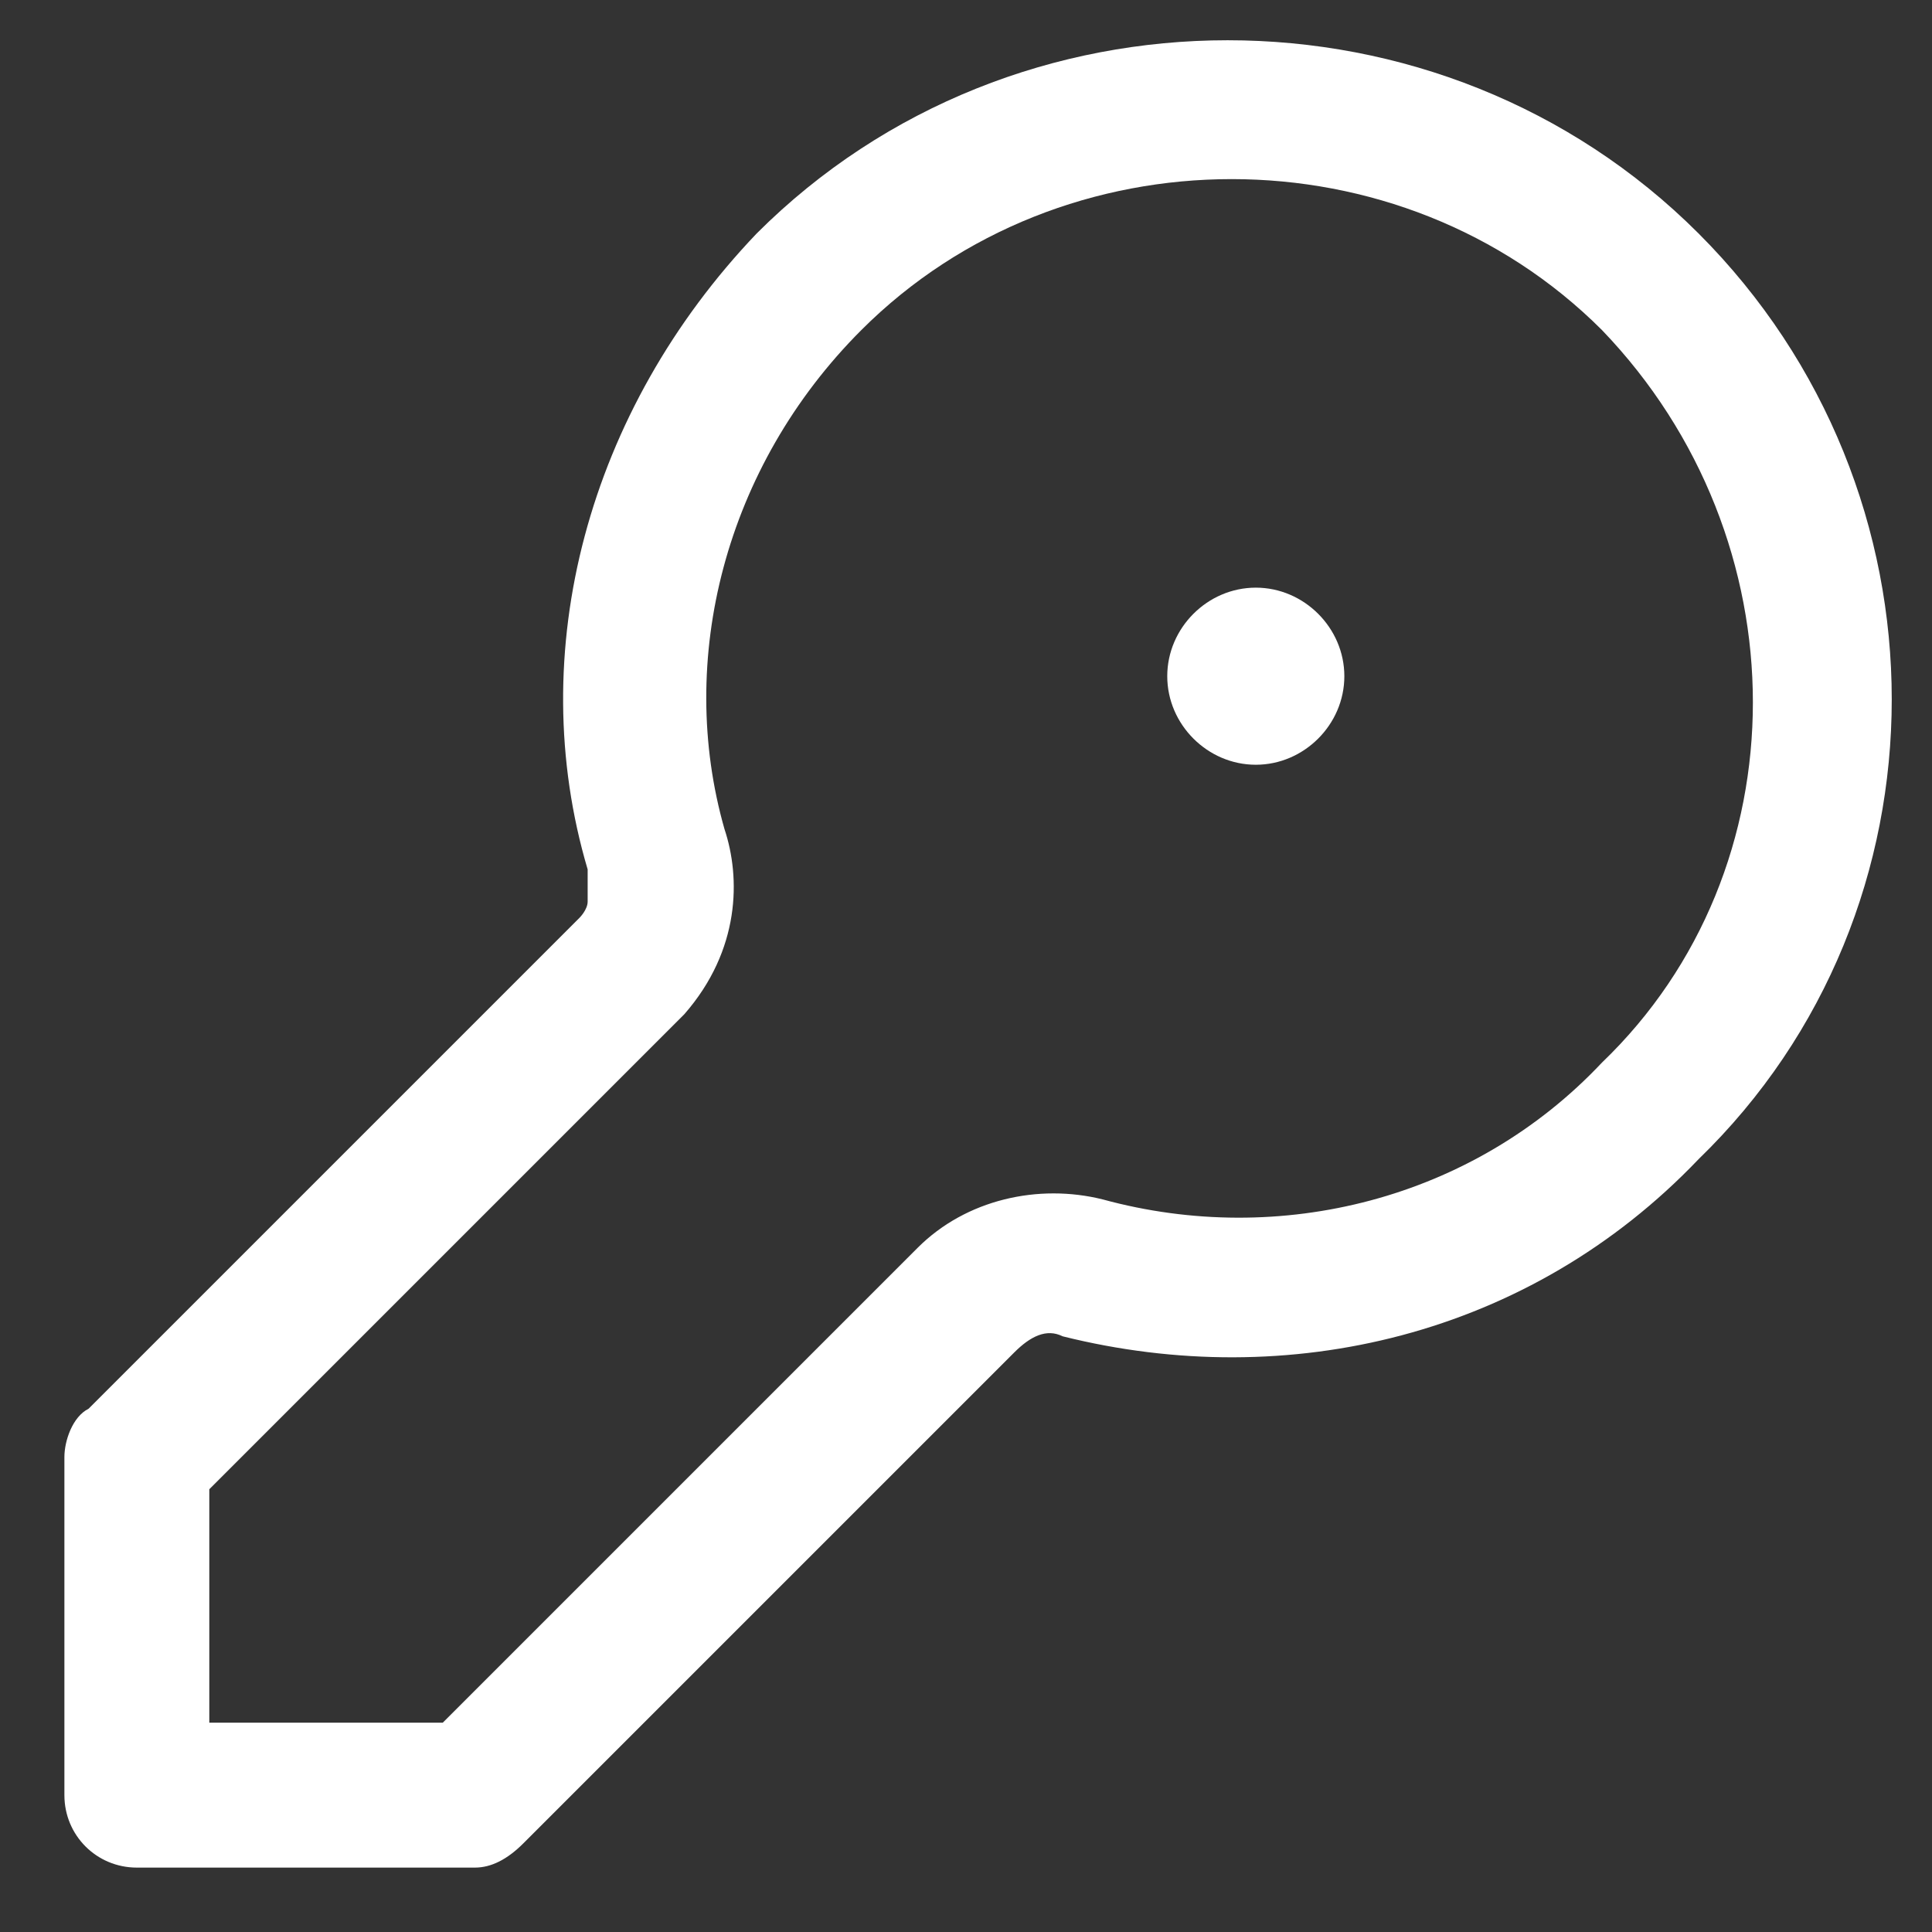 <?xml version="1.0" encoding="utf-8"?>
<!-- Generator: Adobe Illustrator 25.4.1, SVG Export Plug-In . SVG Version: 6.00 Build 0)  -->
<svg version="1.1" id="Layer_1" xmlns="http://www.w3.org/2000/svg" xmlns:xlink="http://www.w3.org/1999/xlink" x="0px" y="0px"
	 viewBox="0 0 24 24" style="enable-background:new 0 0 24 24;" xml:space="preserve">
<rect x="0" y="0" width="24" height="24" fill="#333333" stroke="none"/>
<style type="text/css">
	.st0{fill:#FFFFFF;}
	.st1{fill-rule:evenodd;clip-rule:evenodd;fill:#FFFFFF;}
</style>
<path class="st0" d="M16.7,8.4c0,0.6-0.5,1.1-1.1,1.1c-0.6,0-1.1-0.5-1.1-1.1s0.5-1.1,1.1-1.1C16.2,7.3,16.7,7.8,16.7,8.4z"/>
<path class="st1" d="M9.4,2.9c3.2-3.2,8.5-3.2,11.7,0c3.2,3.2,3.2,8.4,0,11.5c-2.1,2.2-5.1,2.9-7.9,2.2c-0.2-0.1-0.4,0-0.6,0.2
	l-6.1,6.1c-0.2,0.2-0.4,0.3-0.6,0.3H1.7c-0.5,0-0.9-0.4-0.9-0.9v-4.2c0-0.2,0.1-0.5,0.3-0.6l6.1-6.1c0,0,0.1-0.1,0.1-0.2
	c0-0.1,0-0.2,0-0.4C6.5,8.1,7.3,5.1,9.4,2.9z M19.9,4.1c-2.5-2.5-6.7-2.5-9.2,0c-1.7,1.7-2.3,4.1-1.7,6.2l0,0
	c0.2,0.6,0.2,1.5-0.5,2.3l-5.9,5.9v2.9h2.9l5.9-5.9c0.6-0.6,1.5-0.8,2.3-0.6l0,0c2.2,0.6,4.6,0,6.2-1.7c0,0,0,0,0,0
	C22.4,10.8,22.4,6.7,19.9,4.1z"/>
</svg>
